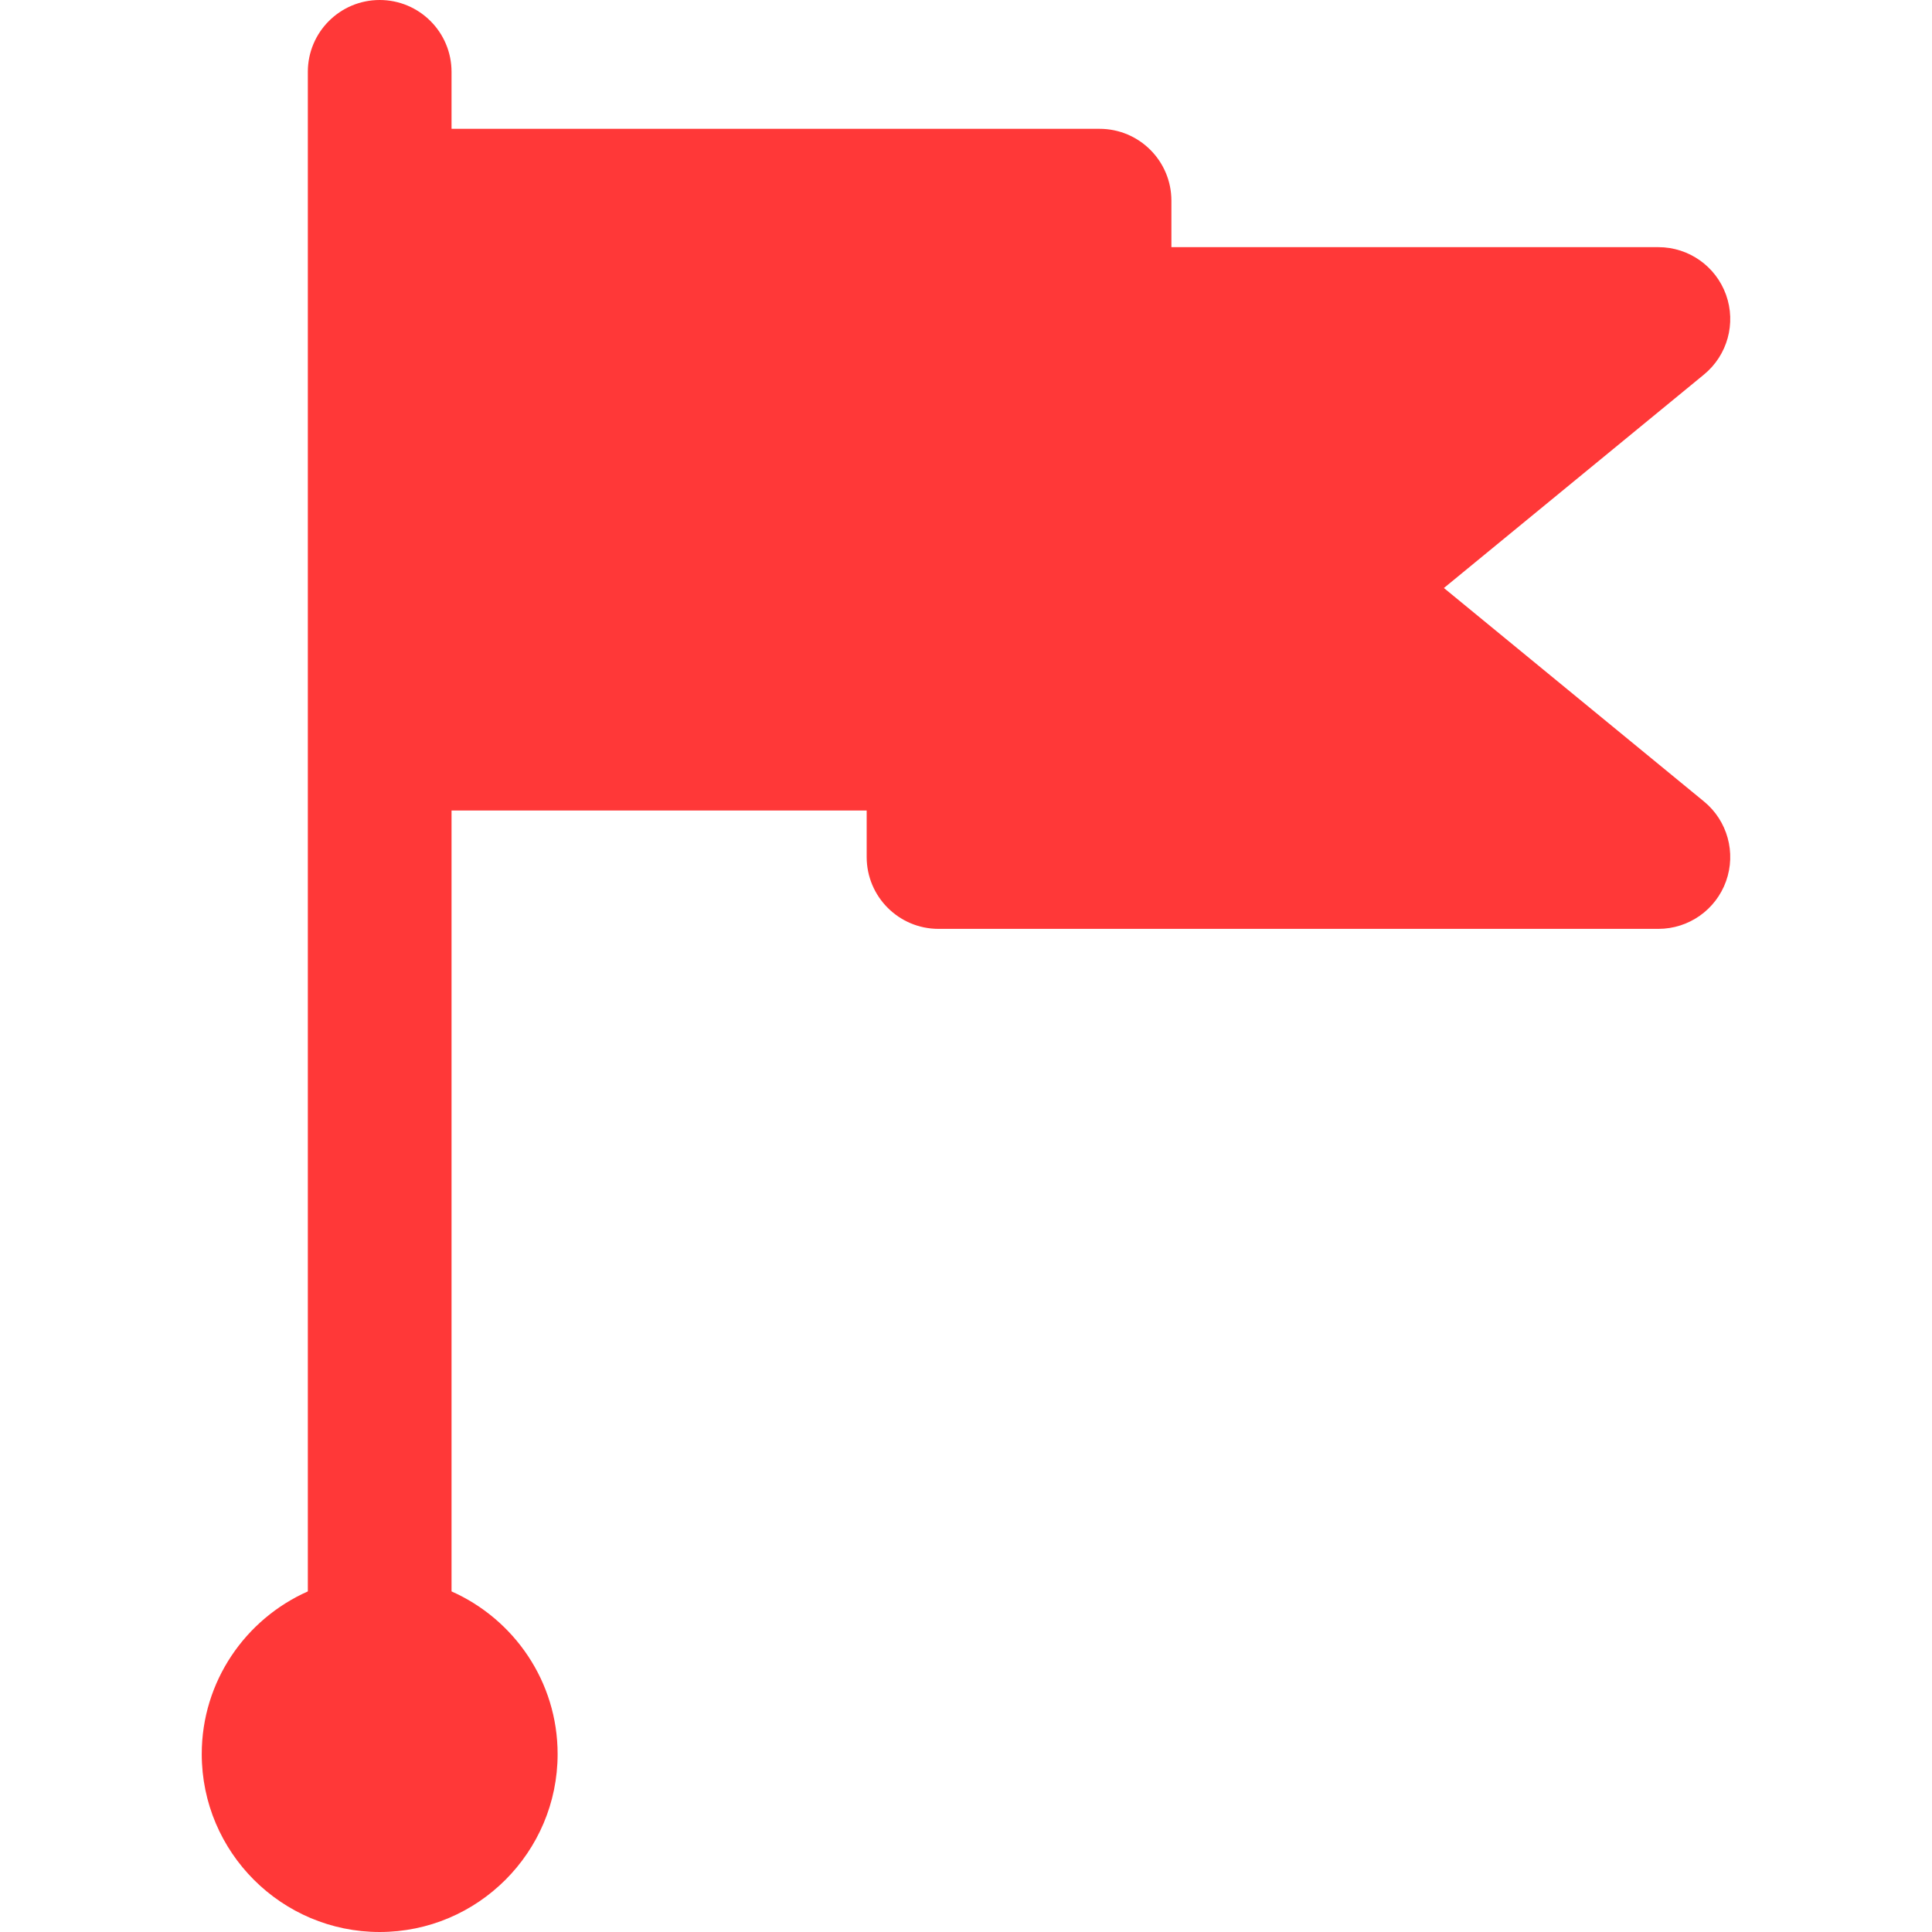 <?xml version="1.0" encoding="iso-8859-1"?>
<!-- Generator: Adobe Illustrator 17.1.0, SVG Export Plug-In . SVG Version: 6.00 Build 0)  -->
<!DOCTYPE svg PUBLIC "-//W3C//DTD SVG 1.1//EN" "http://www.w3.org/Graphics/SVG/1.1/DTD/svg11.dtd">
<svg version="1.1" id="Capa_1" xmlns="http://www.w3.org/2000/svg" xmlns:xlink="http://www.w3.org/1999/xlink" x="0px" y="0px"
	 viewBox="0 0 211.334 211.334" style="enable-background:new 0 0 211.334 211.334;" xml:space="preserve">
<path fill="#ff3838" d="M188.805,96.394c-1.119,3.125-4.08,5.211-7.4,5.211h-78.743c-4.341,0-7.86-3.518-7.86-7.86V88.66H49.392v85.418
	c6.825,3.028,11.604,9.857,11.604,17.792c0,10.732-8.731,19.464-19.464,19.464s-19.464-8.731-19.464-19.464
	c0-7.935,4.779-14.765,11.604-17.792V80.8V21.95V7.86c0-4.341,3.519-7.86,7.86-7.86s7.86,3.518,7.86,7.86v6.231h70.883
	c4.341,0,7.86,3.518,7.86,7.86v5.085h53.27c3.32,0,6.281,2.086,7.4,5.211c1.119,3.126,0.152,6.617-2.414,8.723l-28.447,23.35
	l28.447,23.35C188.957,89.776,189.923,93.267,188.805,96.394z"/>
<g>
</g>
<g>
</g>
<g>
</g>
<g>
</g>
<g>
</g>
<g>
</g>
<g>
</g>
<g>
</g>
<g>
</g>
<g>
</g>
<g>
</g>
<g>
</g>
<g>
</g>
<g>
</g>
<g>
</g>
</svg>
